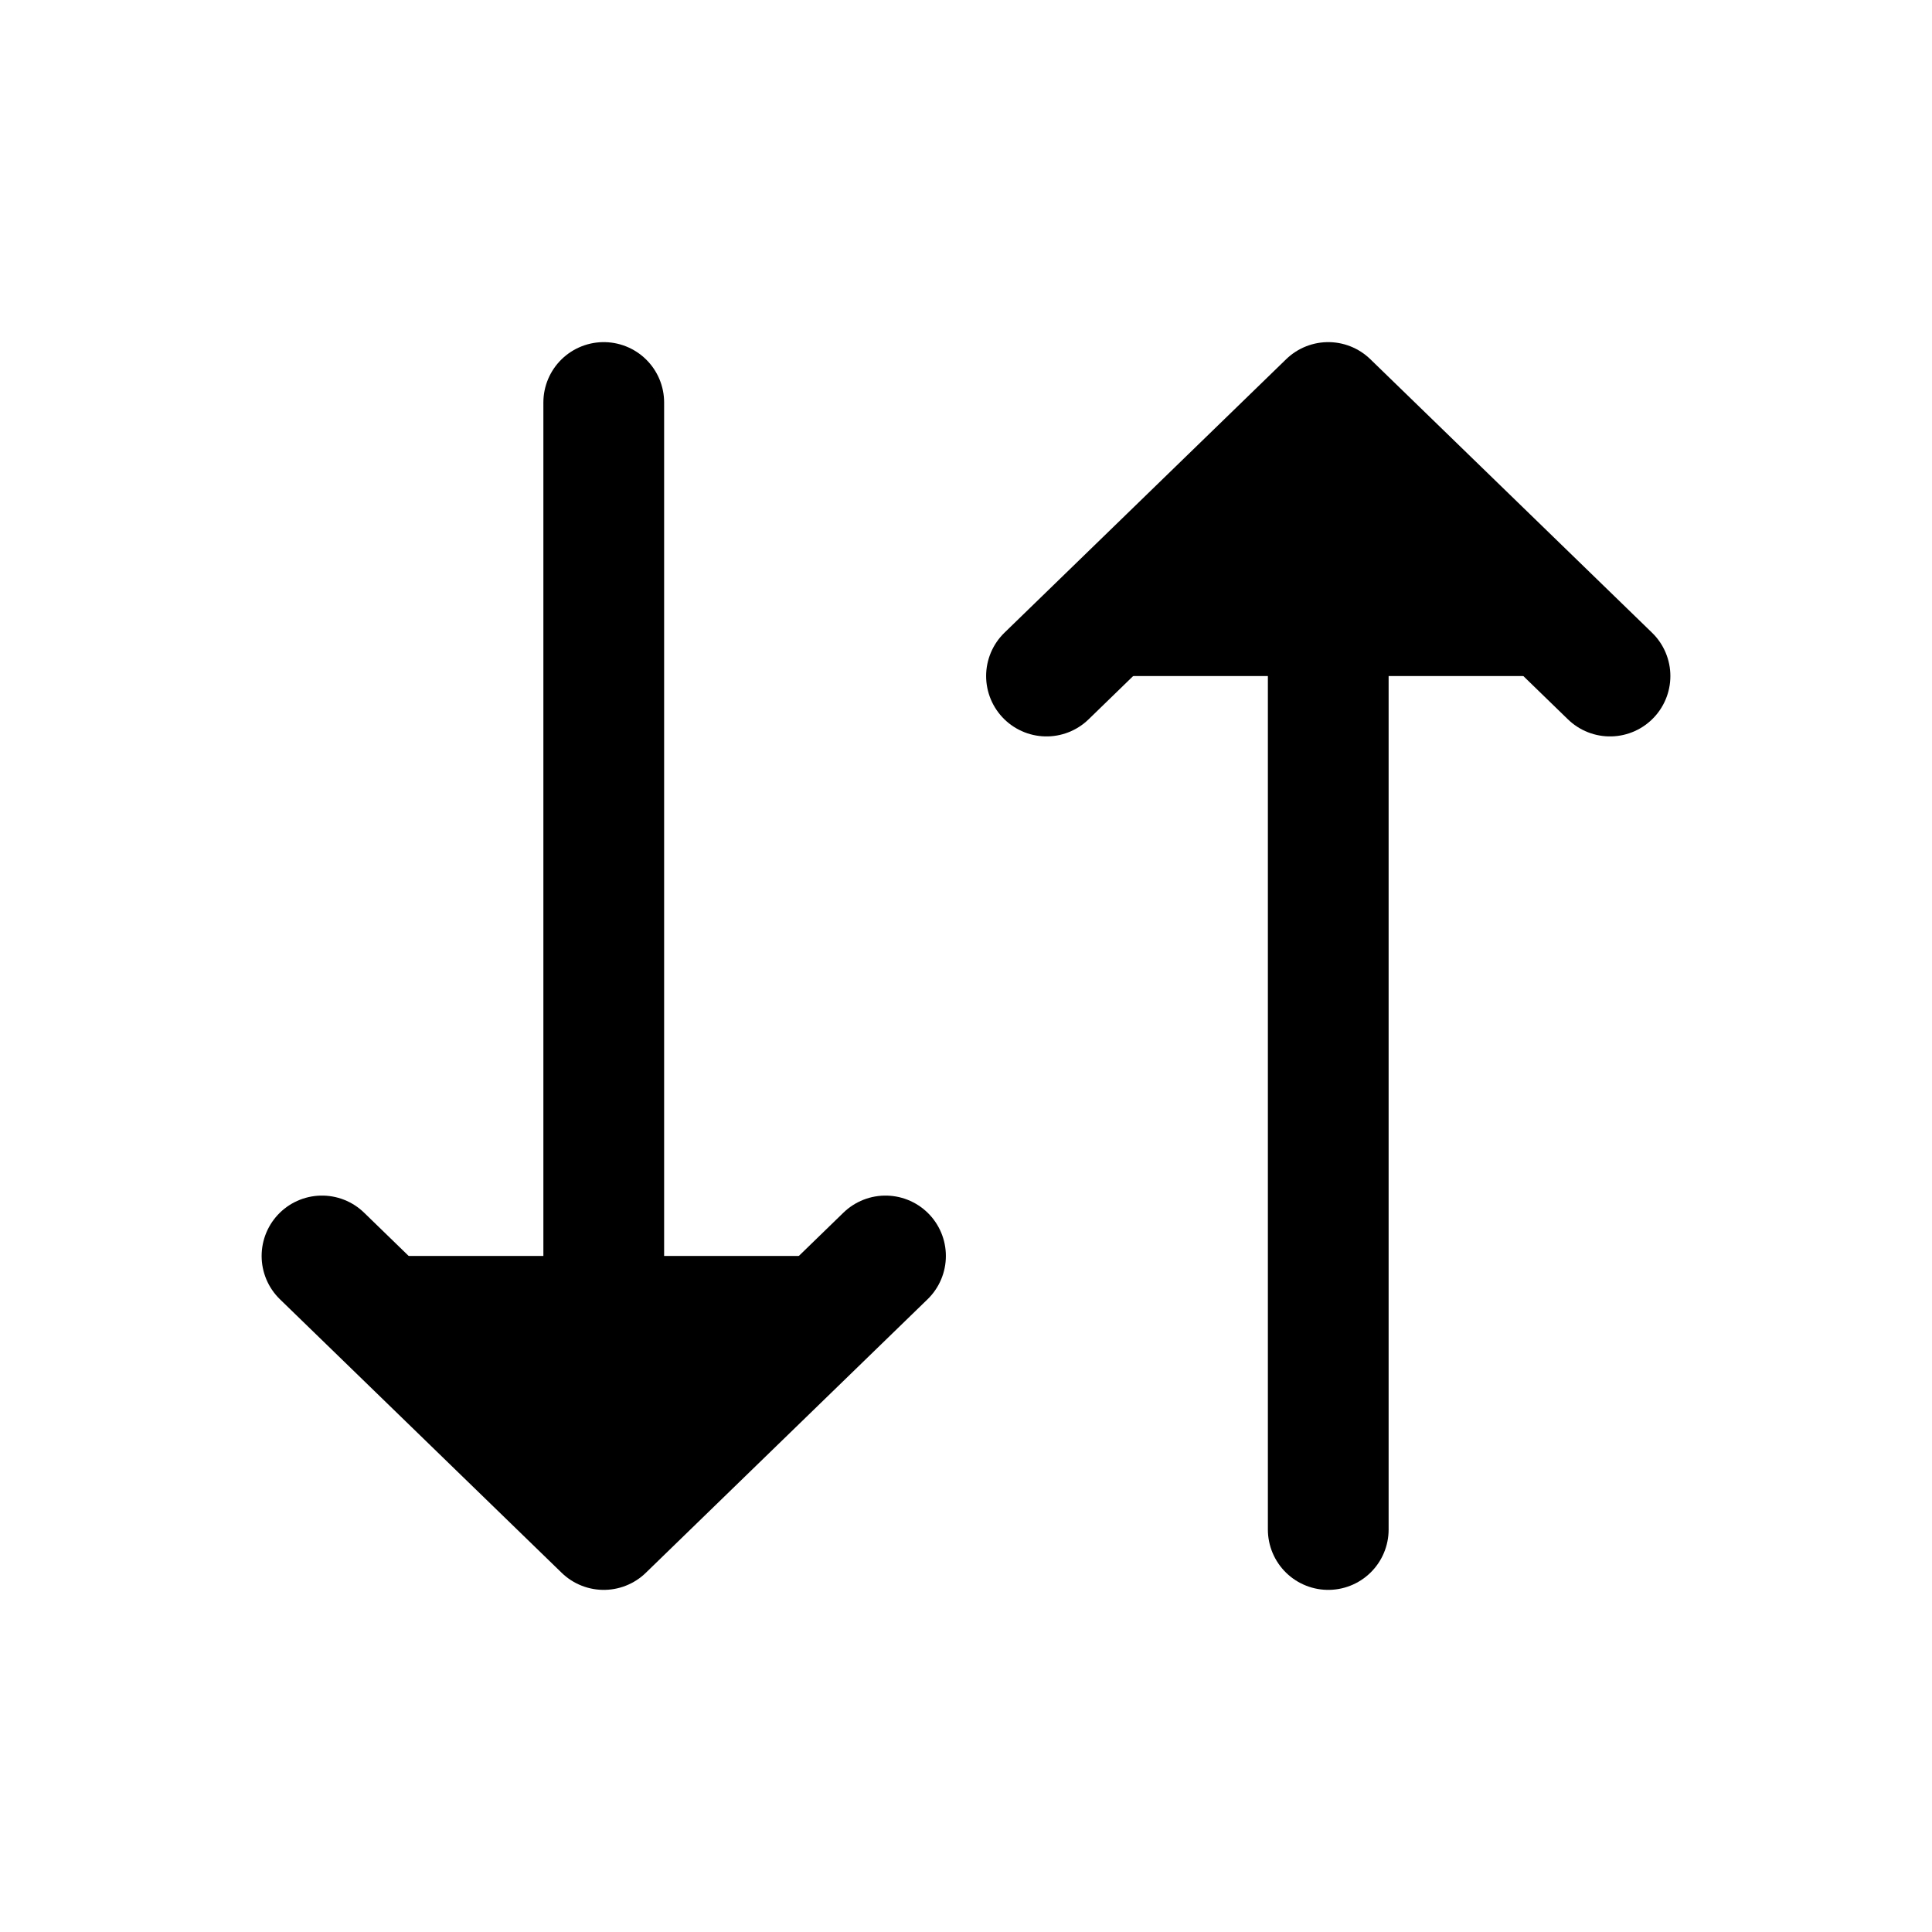 <svg xmlns="http://www.w3.org/2000/svg" viewBox="0 0 24 24" fill="currentColor">
  <path stroke="#000" stroke-linecap="round" stroke-linejoin="round" stroke-width="1.5" d="M7.5 17.611V5M4 15.602L7.5 19l3.5-3.398M16.5 6.389V19M13 8.398L16.5 5 20 8.398"/>
</svg>
